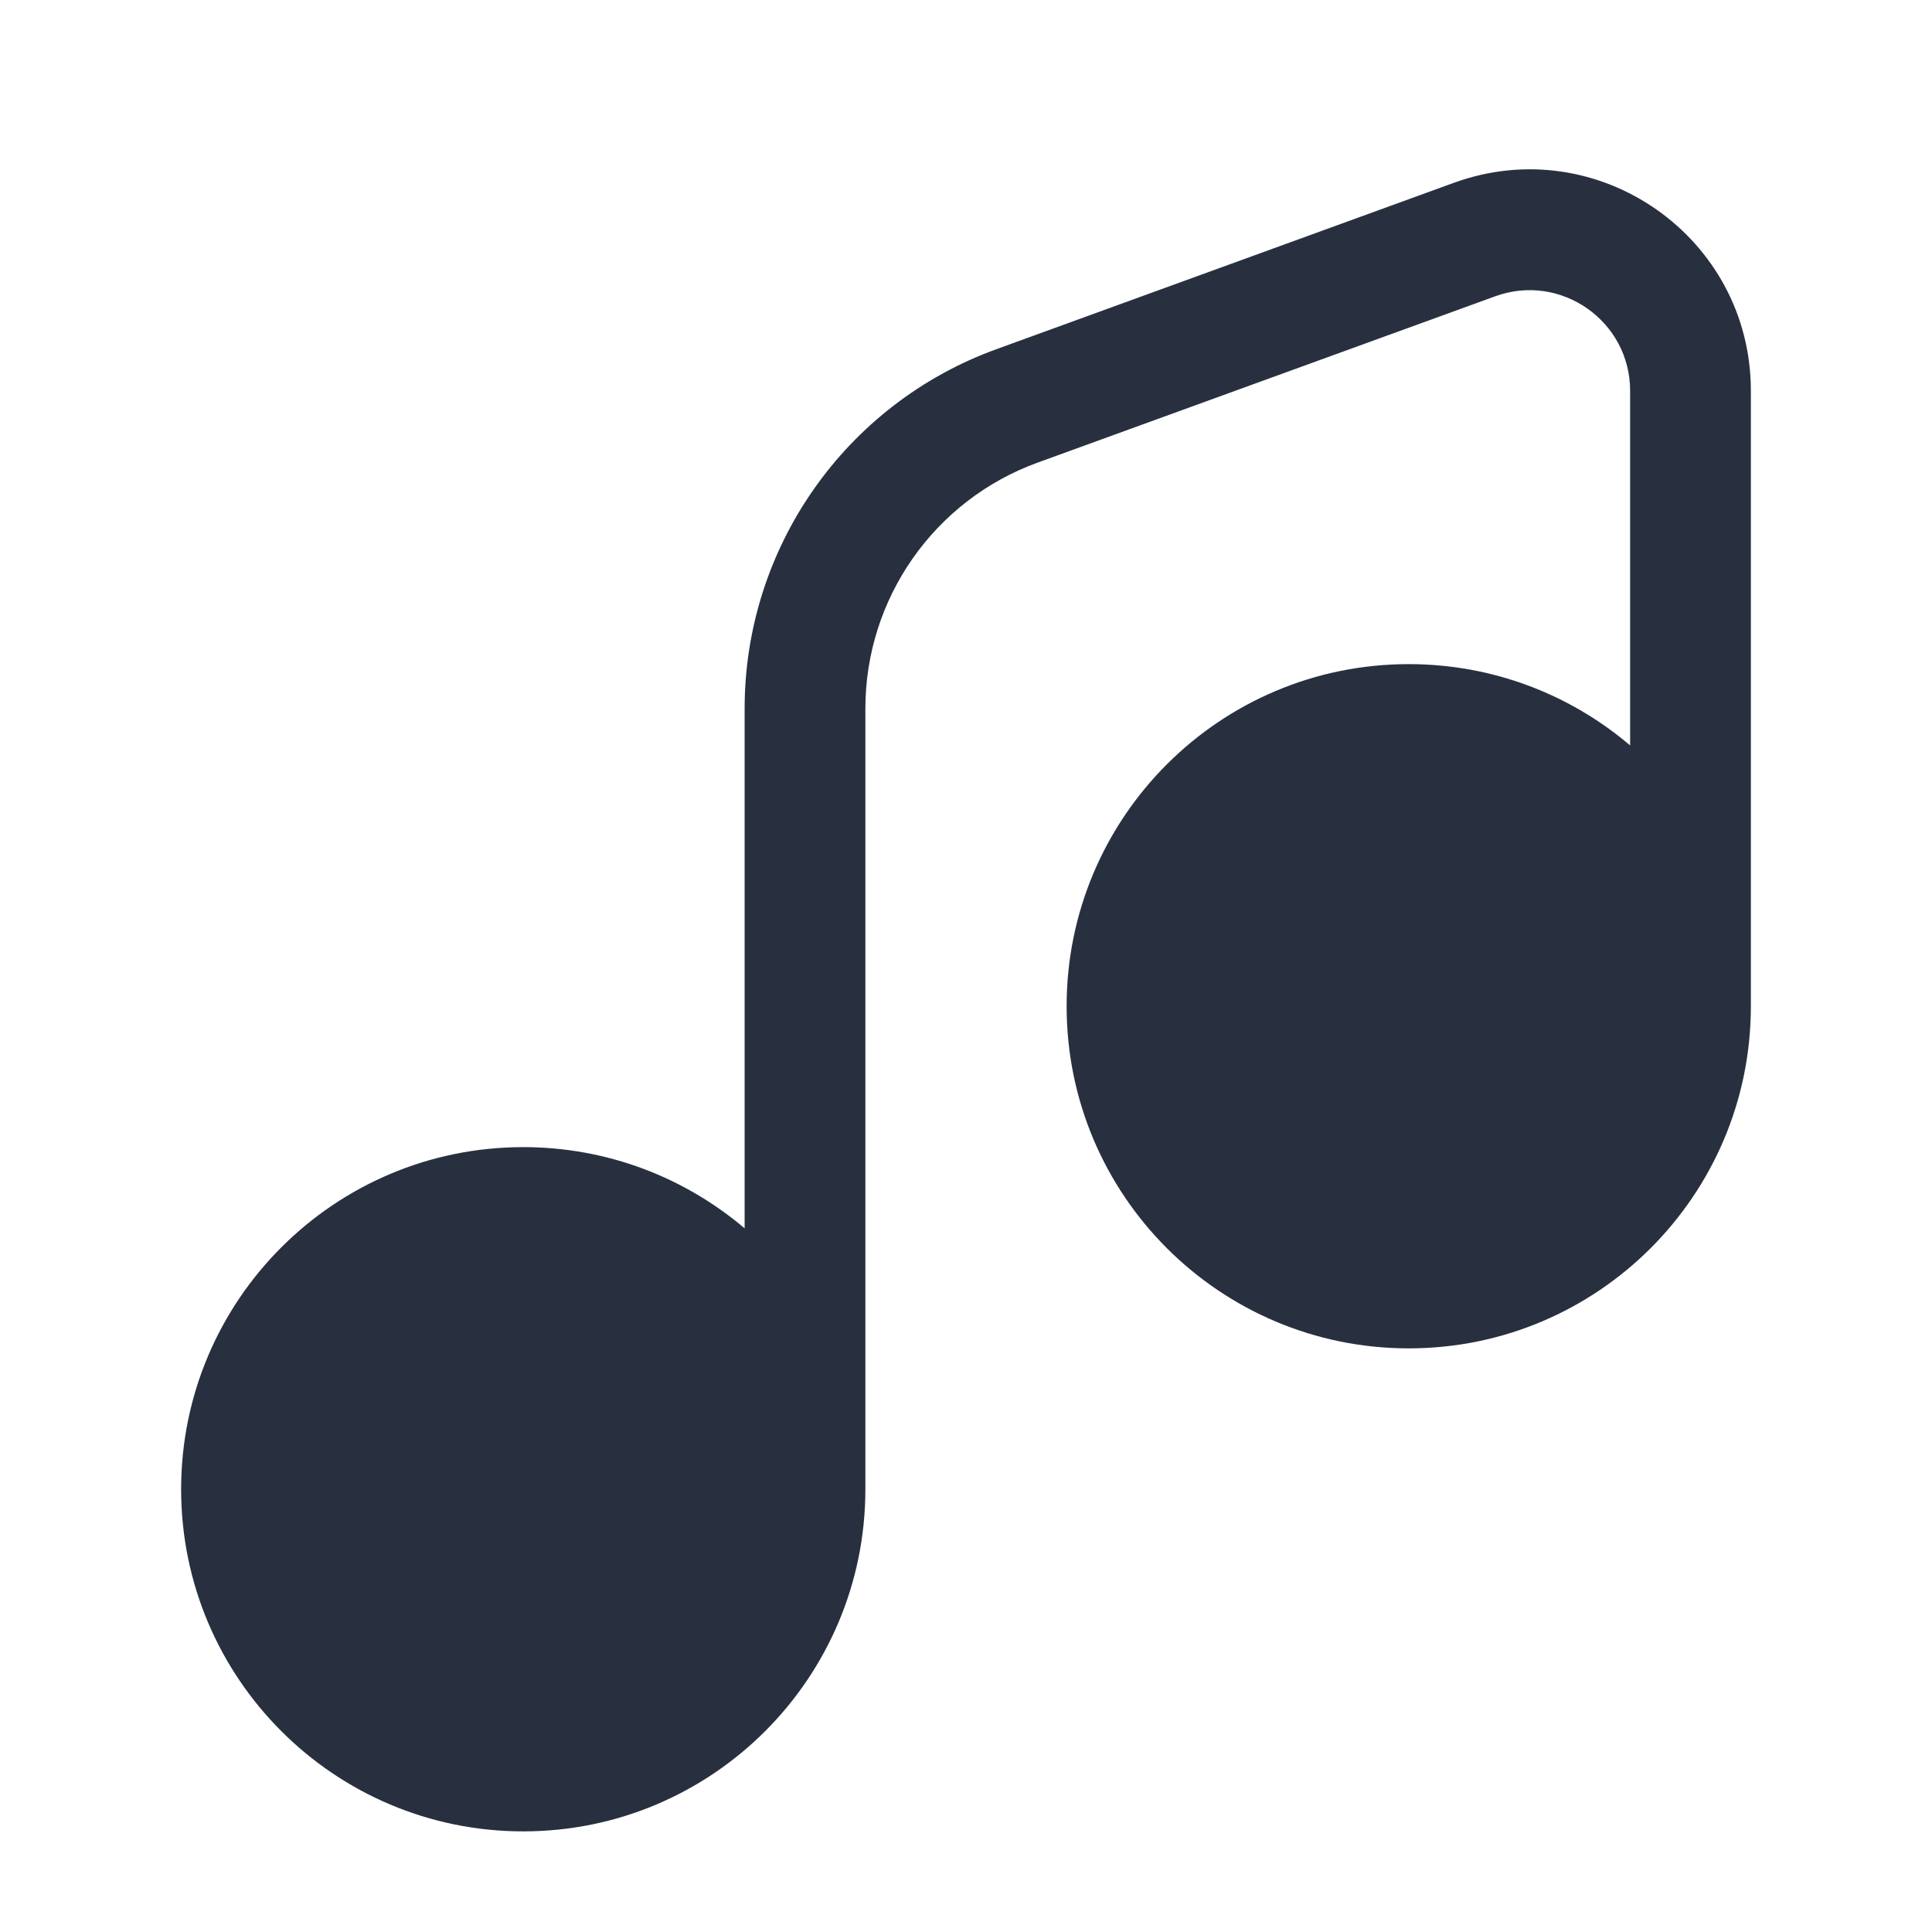 <svg  viewBox="0 0 24 24" fill="none" xmlns="http://www.w3.org/2000/svg">
<path fill-rule="evenodd" clip-rule="evenodd" d="M18.06 2.271C19.854 1.619 21.75 2.947 21.75 4.855V12.5C21.75 14.847 19.847 16.75 17.5 16.75C15.153 16.75 13.25 14.847 13.25 12.5C13.25 10.153 15.153 8.25 17.5 8.25C18.549 8.25 19.509 8.63 20.25 9.26V4.855C20.25 3.988 19.388 3.384 18.573 3.681L12.889 5.747C11.605 6.214 10.75 7.435 10.75 8.802V18.5C10.75 20.847 8.847 22.75 6.5 22.75C4.153 22.75 2.25 20.847 2.25 18.5C2.25 16.153 4.153 14.25 6.5 14.25C7.549 14.25 8.509 14.63 9.25 15.259V8.802C9.25 6.804 10.5 5.02 12.377 4.338L18.06 2.271Z" fill="#28303F"/>
</svg>
